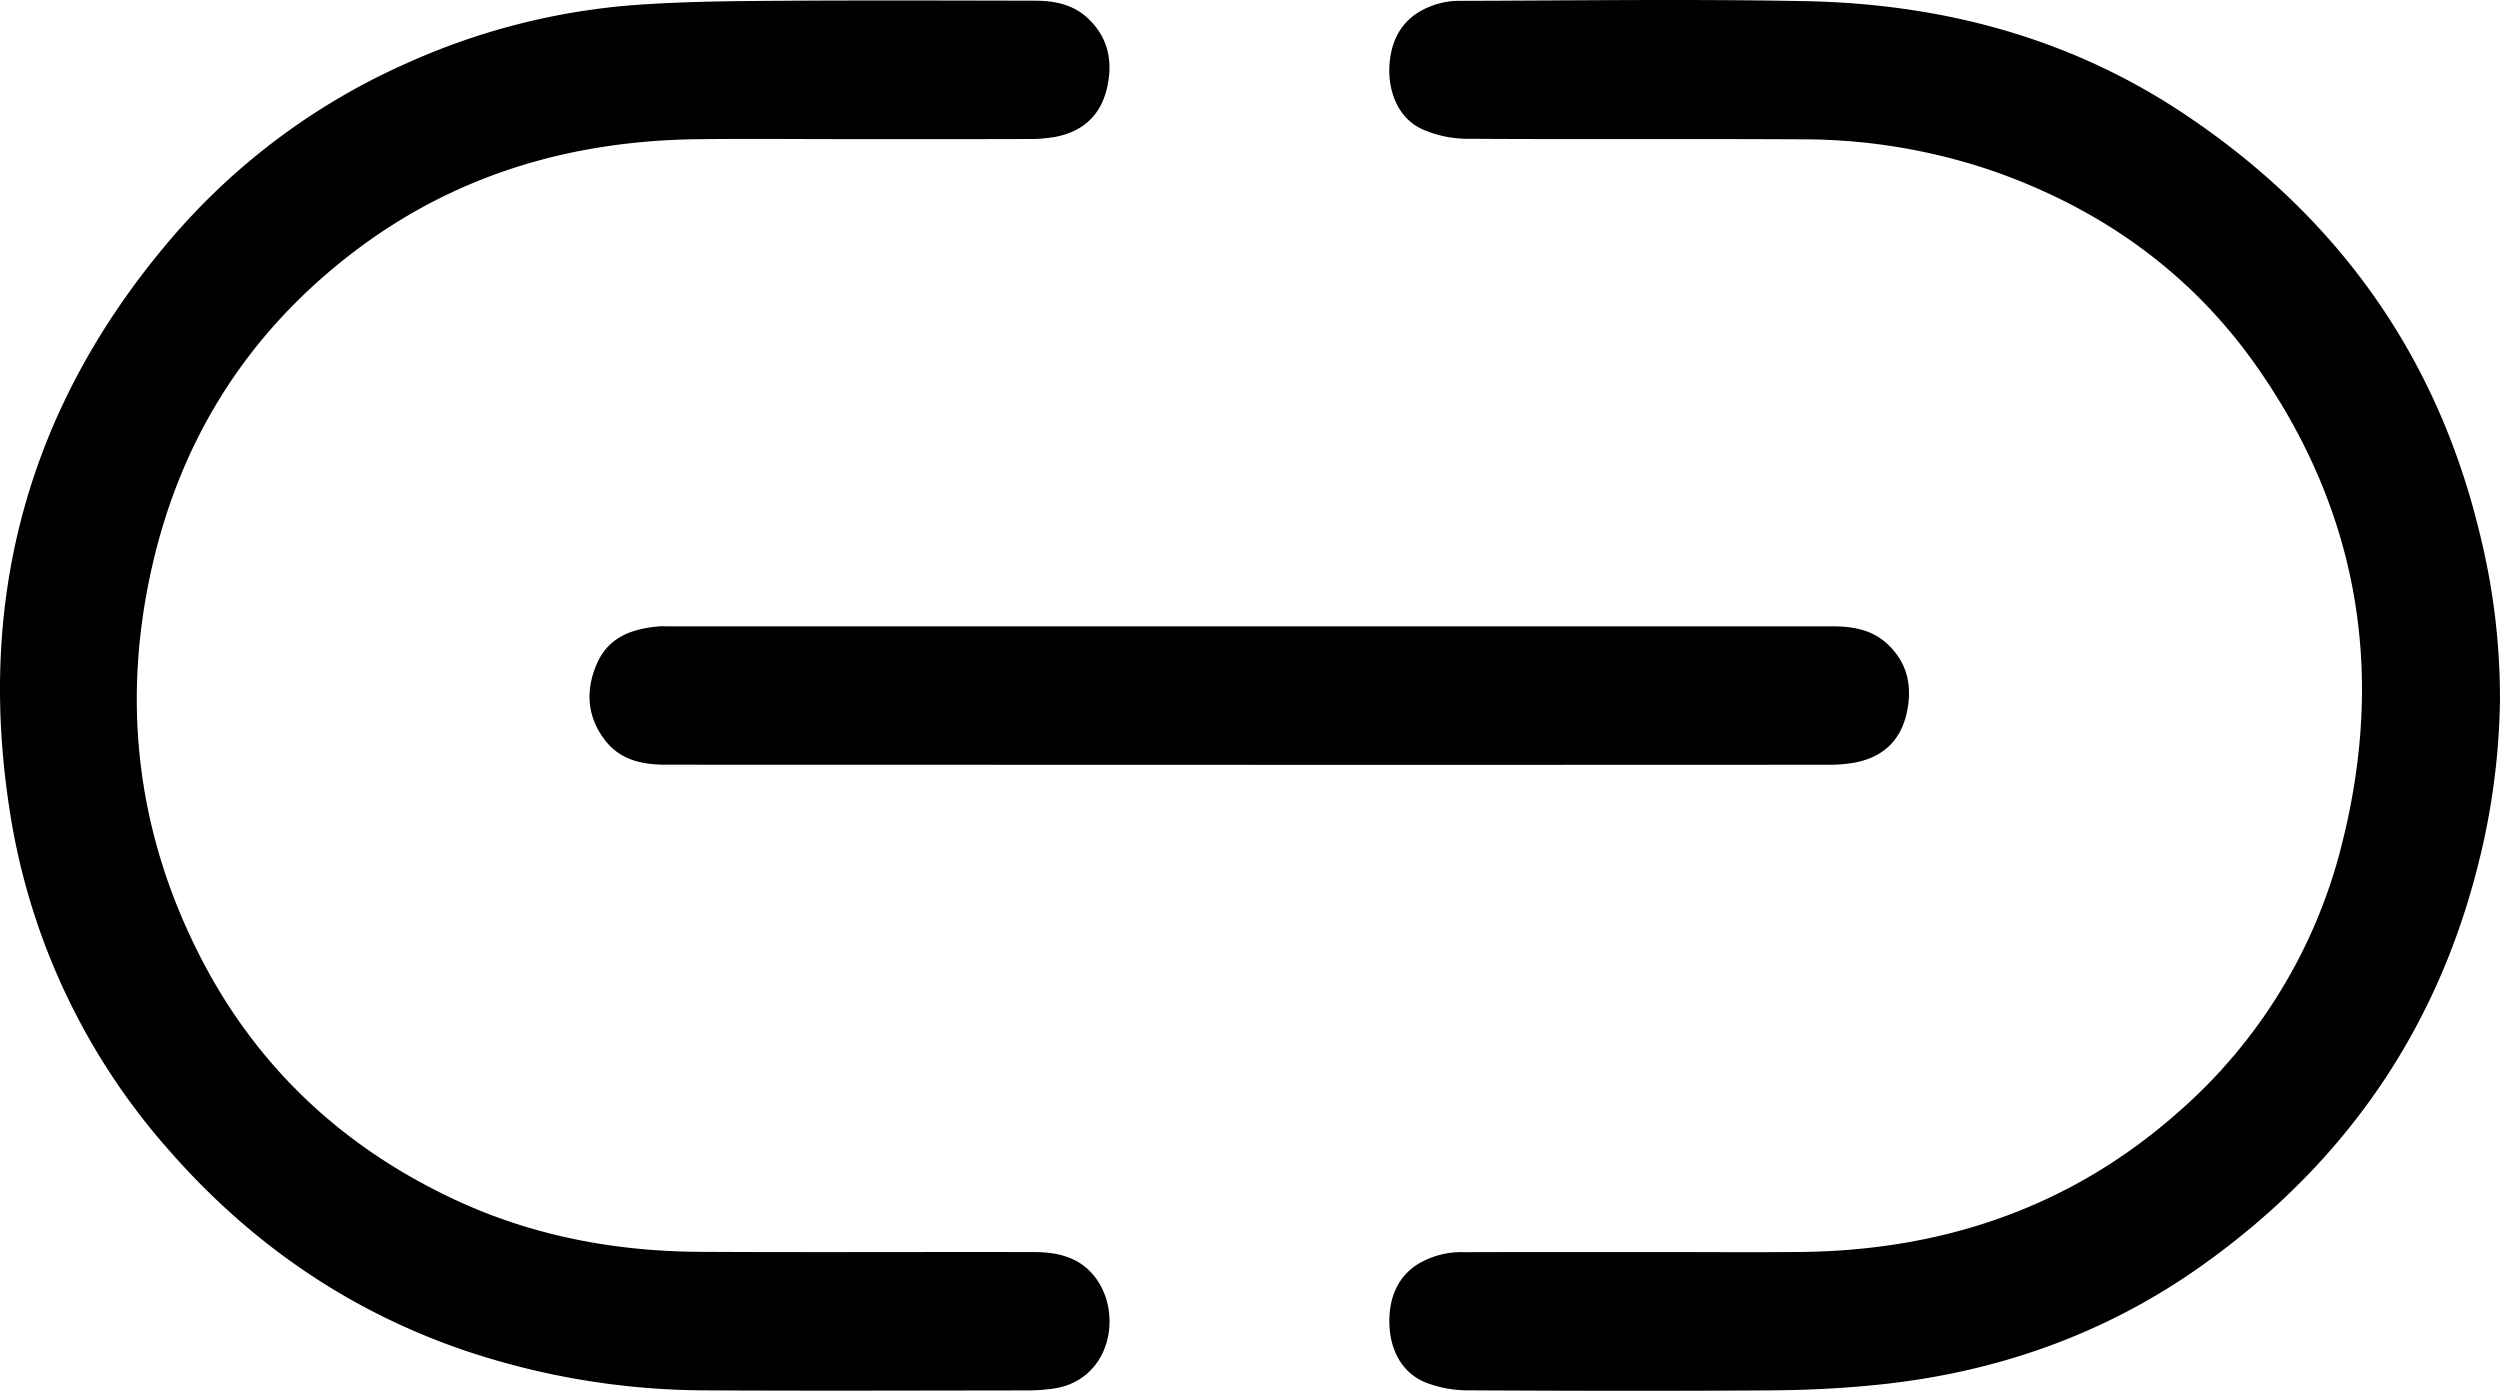 <svg xmlns="http://www.w3.org/2000/svg" width="484.359" height="269.464" viewBox="0 0 484.359 269.464"><g transform="translate(-0.005 -0.016)"><path d="M320.81,242.59c9.3,0,18.6.08,27.9-.01,27.6-.27,52.32-8.56,73.19-26.98a101.263,101.263,0,0,0,31.78-51.83c8.46-33.2,3.43-64.25-16.26-92.48-12.75-18.28-30.1-30.69-51.1-38.08a114.117,114.117,0,0,0-37.56-6.2c-21.61-.12-43.23.03-64.84-.11a21.659,21.659,0,0,1-8.16-1.76c-5.17-2.23-6.81-7.86-6.57-12.29.22-4.02,1.62-7.66,5.1-10.11A15.268,15.268,0,0,1,283.21.18C305.4.12,327.6-.19,349.78.24c26.33.51,51.1,7.01,73.25,21.75,29.35,19.53,48.77,46.21,57.22,80.62a132.683,132.683,0,0,1,4.11,32.92,137.294,137.294,0,0,1-4.7,33.81c-8.39,31.8-26.39,56.92-53.07,75.88-18.79,13.36-39.9,20.74-62.77,23.08-6.81.7-13.68,1.04-20.53,1.09-19.75.14-39.51.1-59.26-.01a22.516,22.516,0,0,1-7.48-1.39c-5.22-1.92-7.53-7-7.36-12.56.12-4.17,1.64-7.94,5.32-10.38a16.317,16.317,0,0,1,9.16-2.43c12.38-.04,24.76-.02,37.13-.02Z"/><path d="M163.71,26.97c-9.56,0-19.11-.1-28.67.02-24.81.31-47.52,7.08-67.3,22.45C47.56,65.11,34.83,85.58,29.32,110.45c-5.71,25.76-2.75,50.62,9.12,74.21,10.84,21.54,27.45,37.29,49.25,47.58,15.16,7.16,31.24,10.22,47.89,10.31,21.61.12,43.23,0,64.84.05,4.55.01,8.83,1.01,11.79,4.91,5.54,7.3,2.78,20.34-8.61,21.6a36.049,36.049,0,0,1-4.02.29c-20.84.02-41.69.1-62.53-.01a147.378,147.378,0,0,1-47.01-7.72c-22.54-7.69-41.46-20.76-57.14-38.63A128.626,128.626,0,0,1,1.73,156.02c-6.09-40.58,3.93-76.89,30.3-108.43A128.555,128.555,0,0,1,78.73,12.3,131.513,131.513,0,0,1,123.76.93c8.94-.62,17.93-.7,26.9-.76C167.27.06,183.88.12,200.49.15c3.65,0,7.21.66,10.03,3.18,4.17,3.74,5.19,8.52,3.94,13.82-1.27,5.37-4.82,8.45-10.19,9.42a28.471,28.471,0,0,1-4.97.38Q181.51,26.995,163.71,26.97Z"/><path d="M242.06,148.19q-56.565,0-113.14-.02c-4.42,0-8.65-.89-11.56-4.57-3.57-4.52-4-9.62-1.77-14.86,2.28-5.37,6.97-6.96,12.29-7.38.45-.04.9,0,1.35,0h225.7c3.79,0,7.49.56,10.44,3.15,4.29,3.77,5.26,8.66,3.96,14.01-1.28,5.28-4.83,8.31-10.12,9.27a28.478,28.478,0,0,1-4.97.39q-56.085.03-112.18.02Z"/></g></svg>